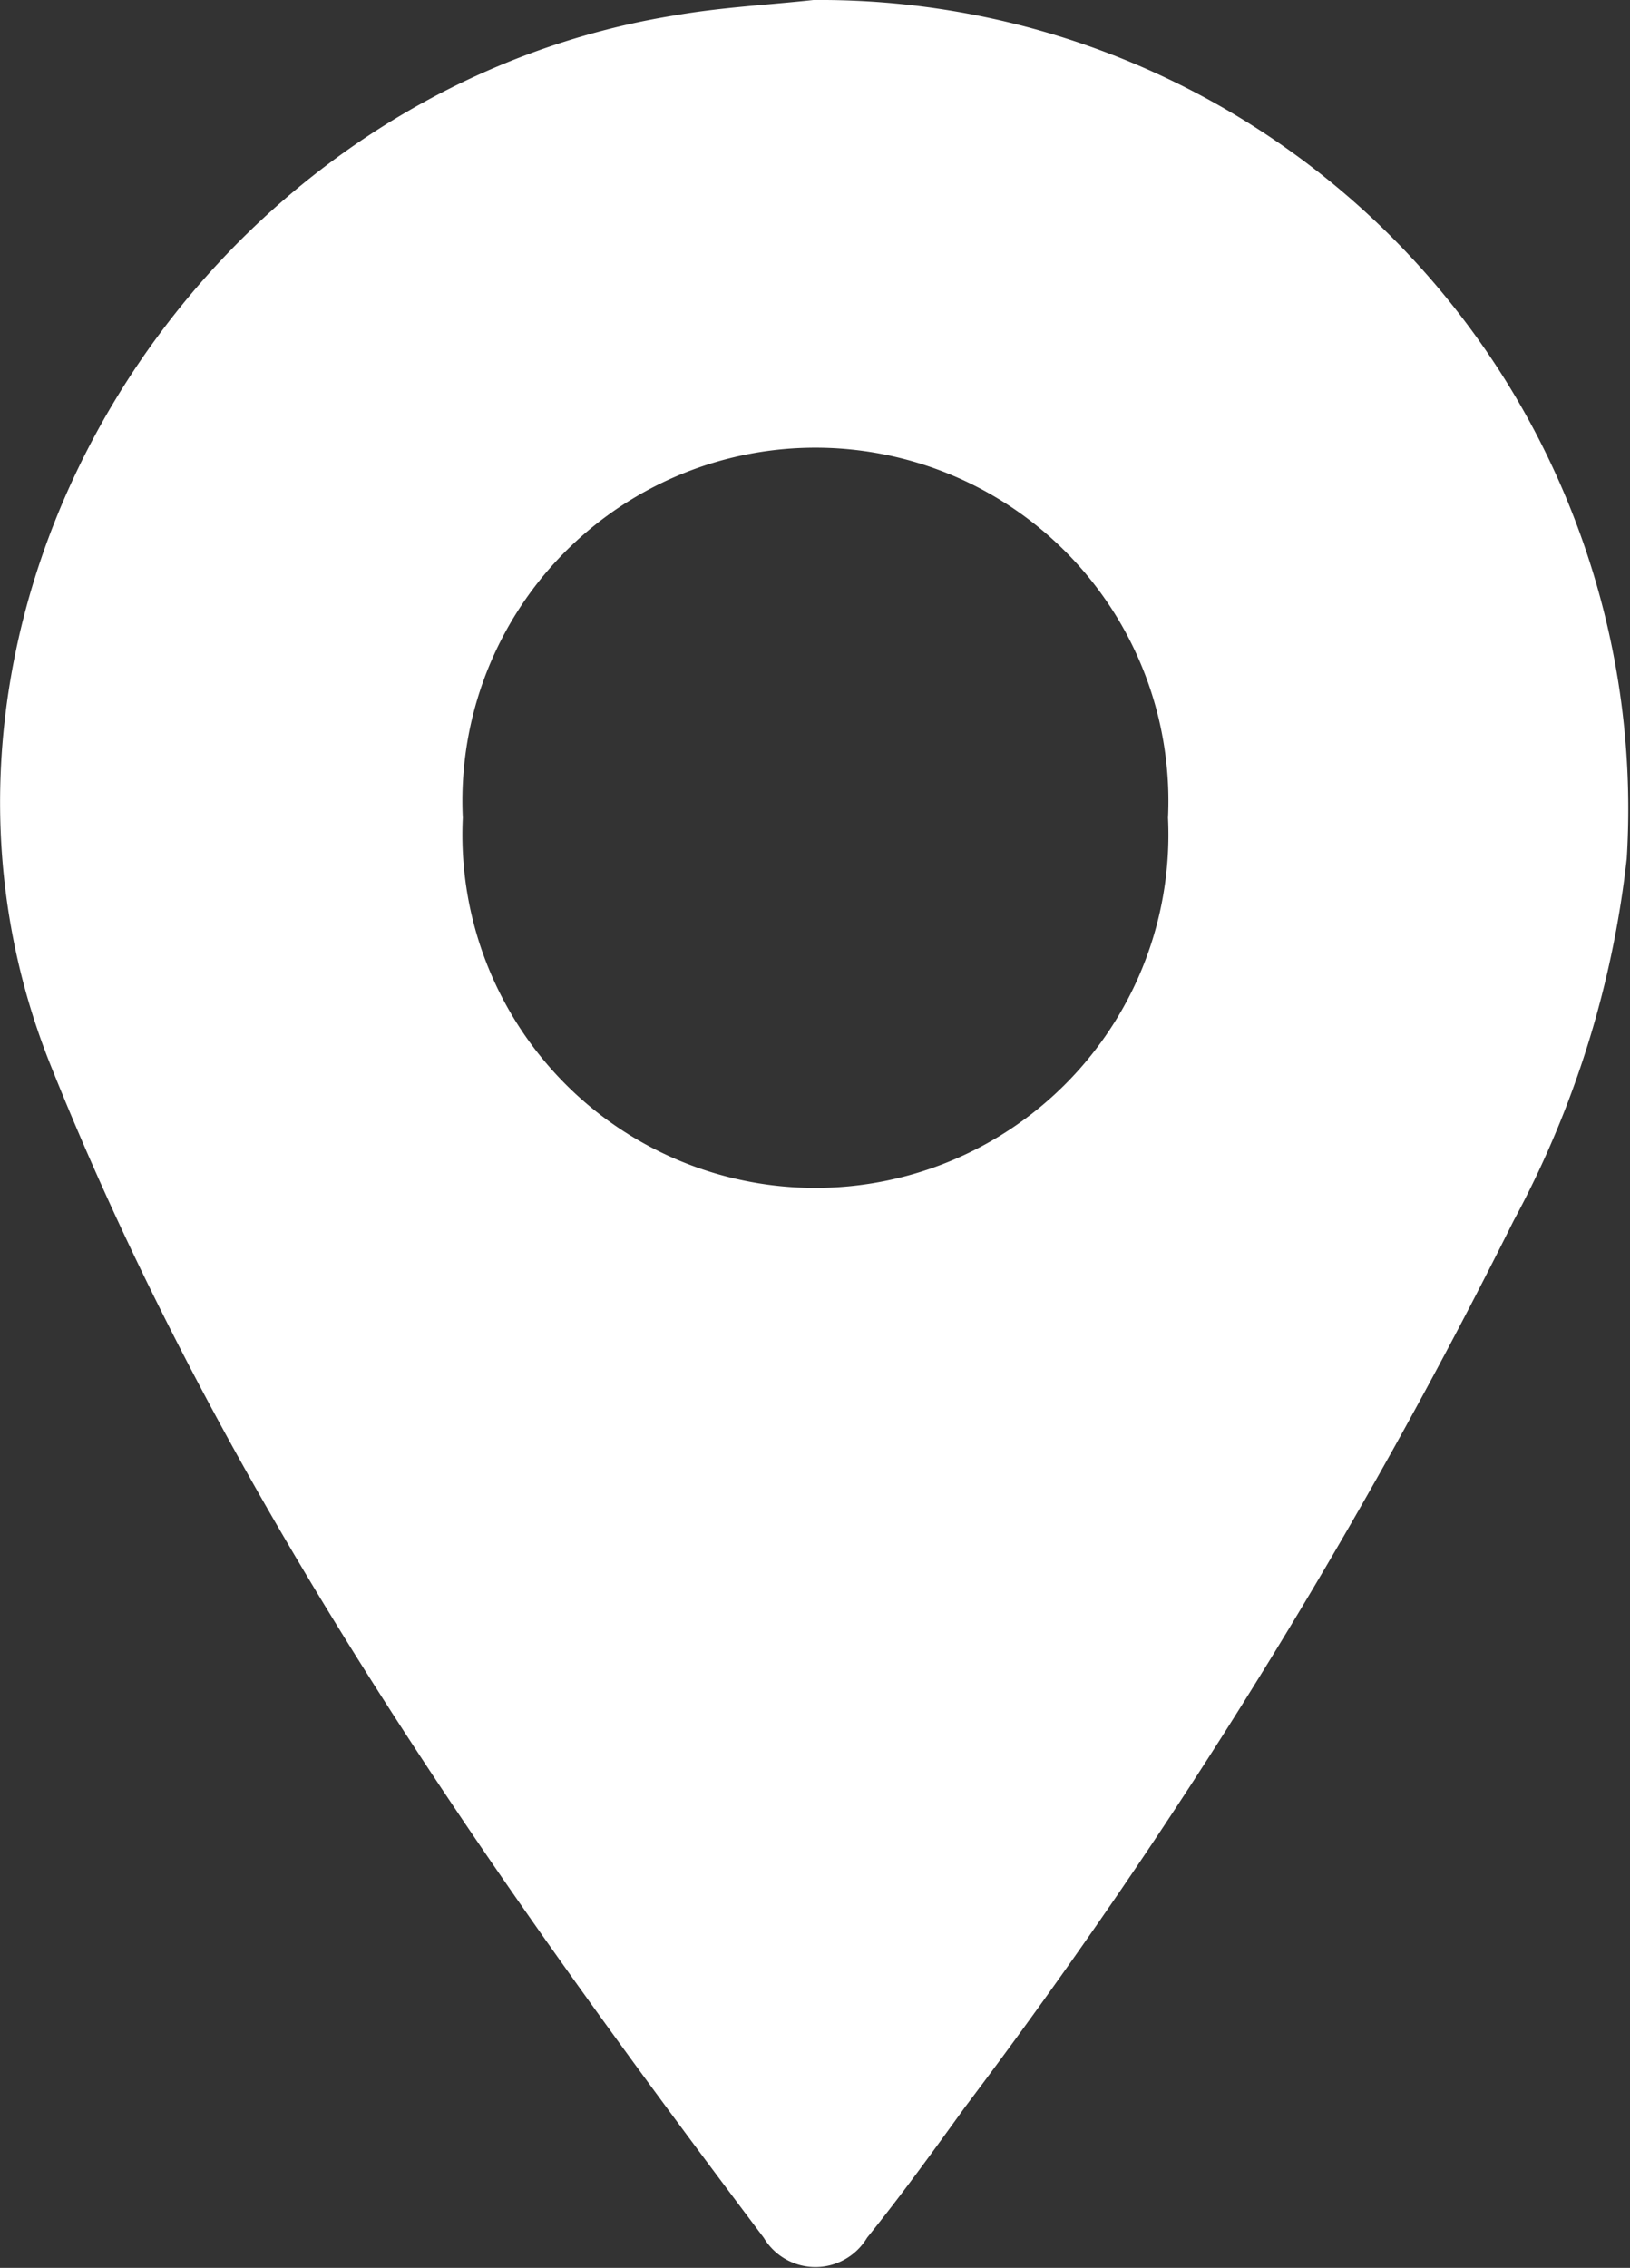 <svg xmlns="http://www.w3.org/2000/svg" viewBox="0 0 20.04 27.87"><rect x="0" y="0" width="20.04" height="27.87" fill="#333333" stroke="none"/><defs><style>.cls-1{fill:#fff;}</style></defs><title>bCcc70</title><g id="Layer_2" data-name="Layer 2"><g id="Layer_1-2" data-name="Layer 1"><path id="bCcc70" class="cls-1" d="M10,0A9.94,9.94,0,0,1,20,10.55,12.19,12.19,0,0,1,18.61,15a69.9,69.9,0,0,1-6.75,10.9c-.39.54-.78,1.08-1.2,1.6a.74.74,0,0,1-1.27,0C6,23,2.75,18.4.63,13.11-1.6,7.58,2.37,1.15,8.29.19,8.86.09,9.45.06,10,0Zm4.36,10.05a4.34,4.34,0,1,0-8.67,0,4.34,4.34,0,1,0,8.67,0Z"/></g></g></svg>
